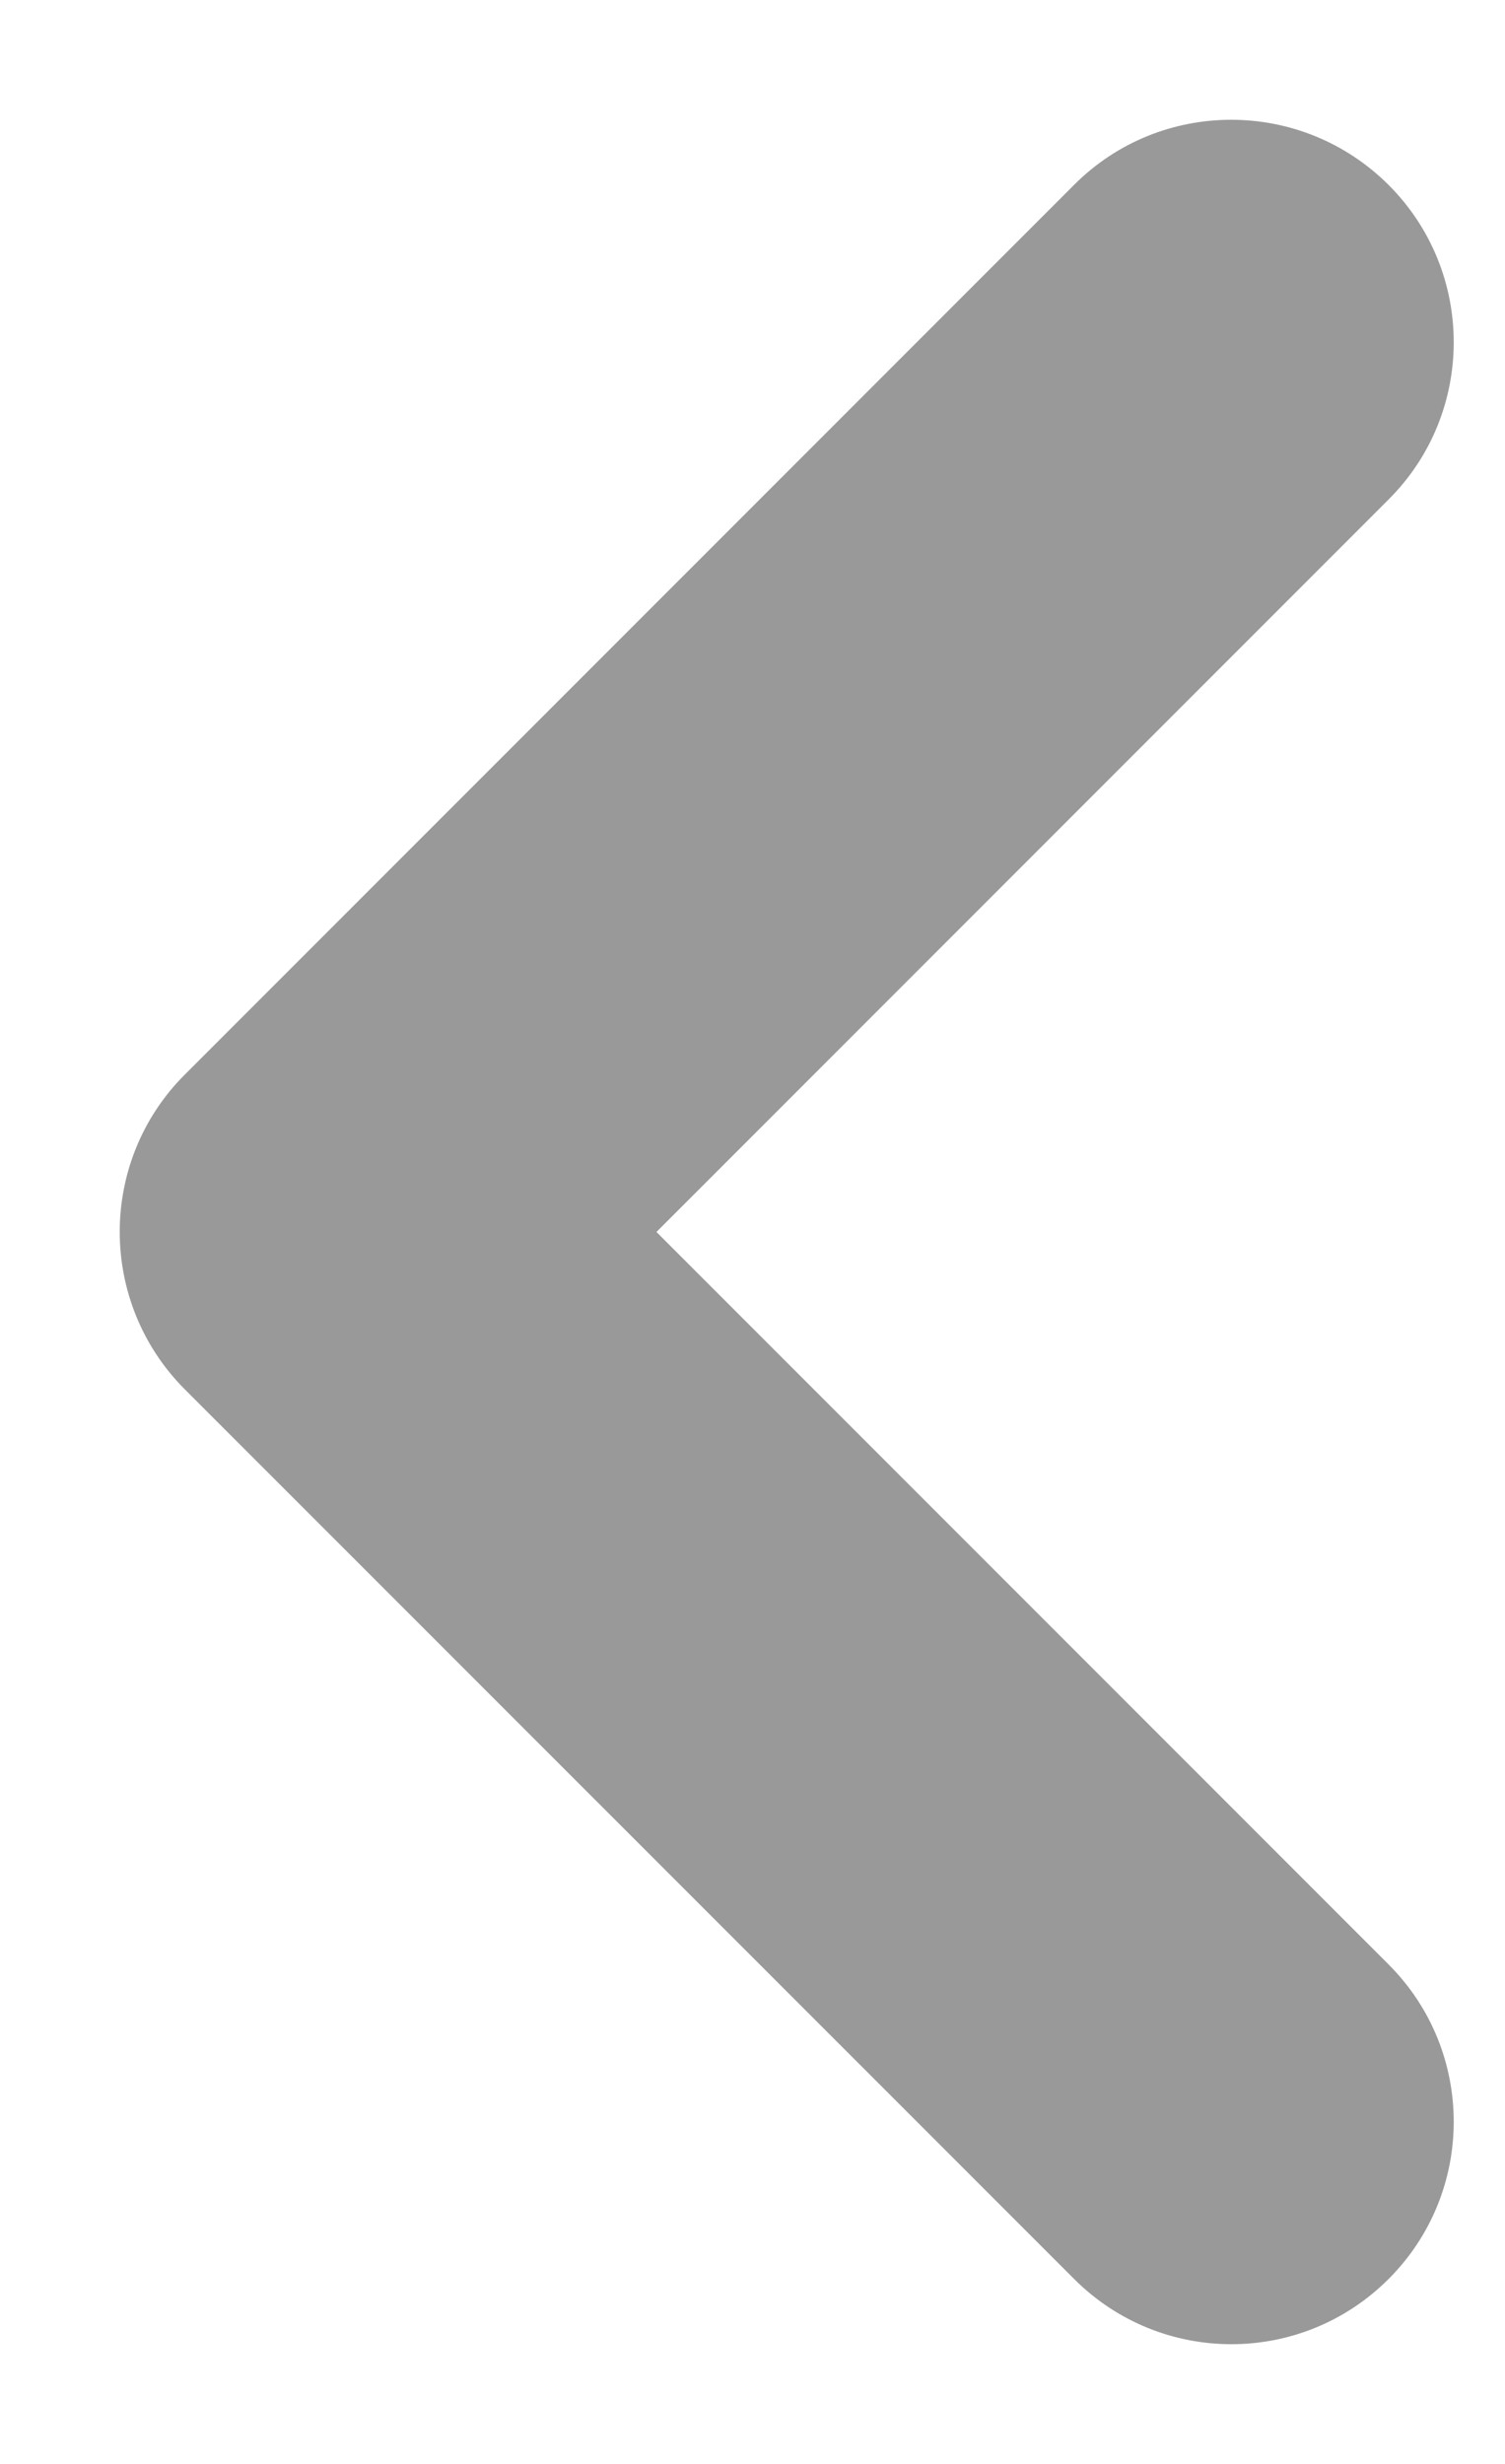 <svg width="11" height="18" viewBox="0 0 11 18" fill="none" xmlns="http://www.w3.org/2000/svg">
  <path opacity="0.4" fill-rule="evenodd" clip-rule="evenodd"
    d="M1.35 10.149L7.851 16.649C8.486 17.284 9.514 17.284 10.149 16.649C10.784 16.015 10.784 14.985 10.149 14.351L4.798 9L10.149 3.649C10.784 3.016 10.784 1.985 10.149 1.351C9.831 1.034 9.415 0.875 8.999 0.875C8.583 0.875 8.167 1.033 7.85 1.351L1.349 7.852C0.717 8.485 0.717 9.514 1.35 10.149L1.35 10.149Z"
    fill="black" />
</svg>